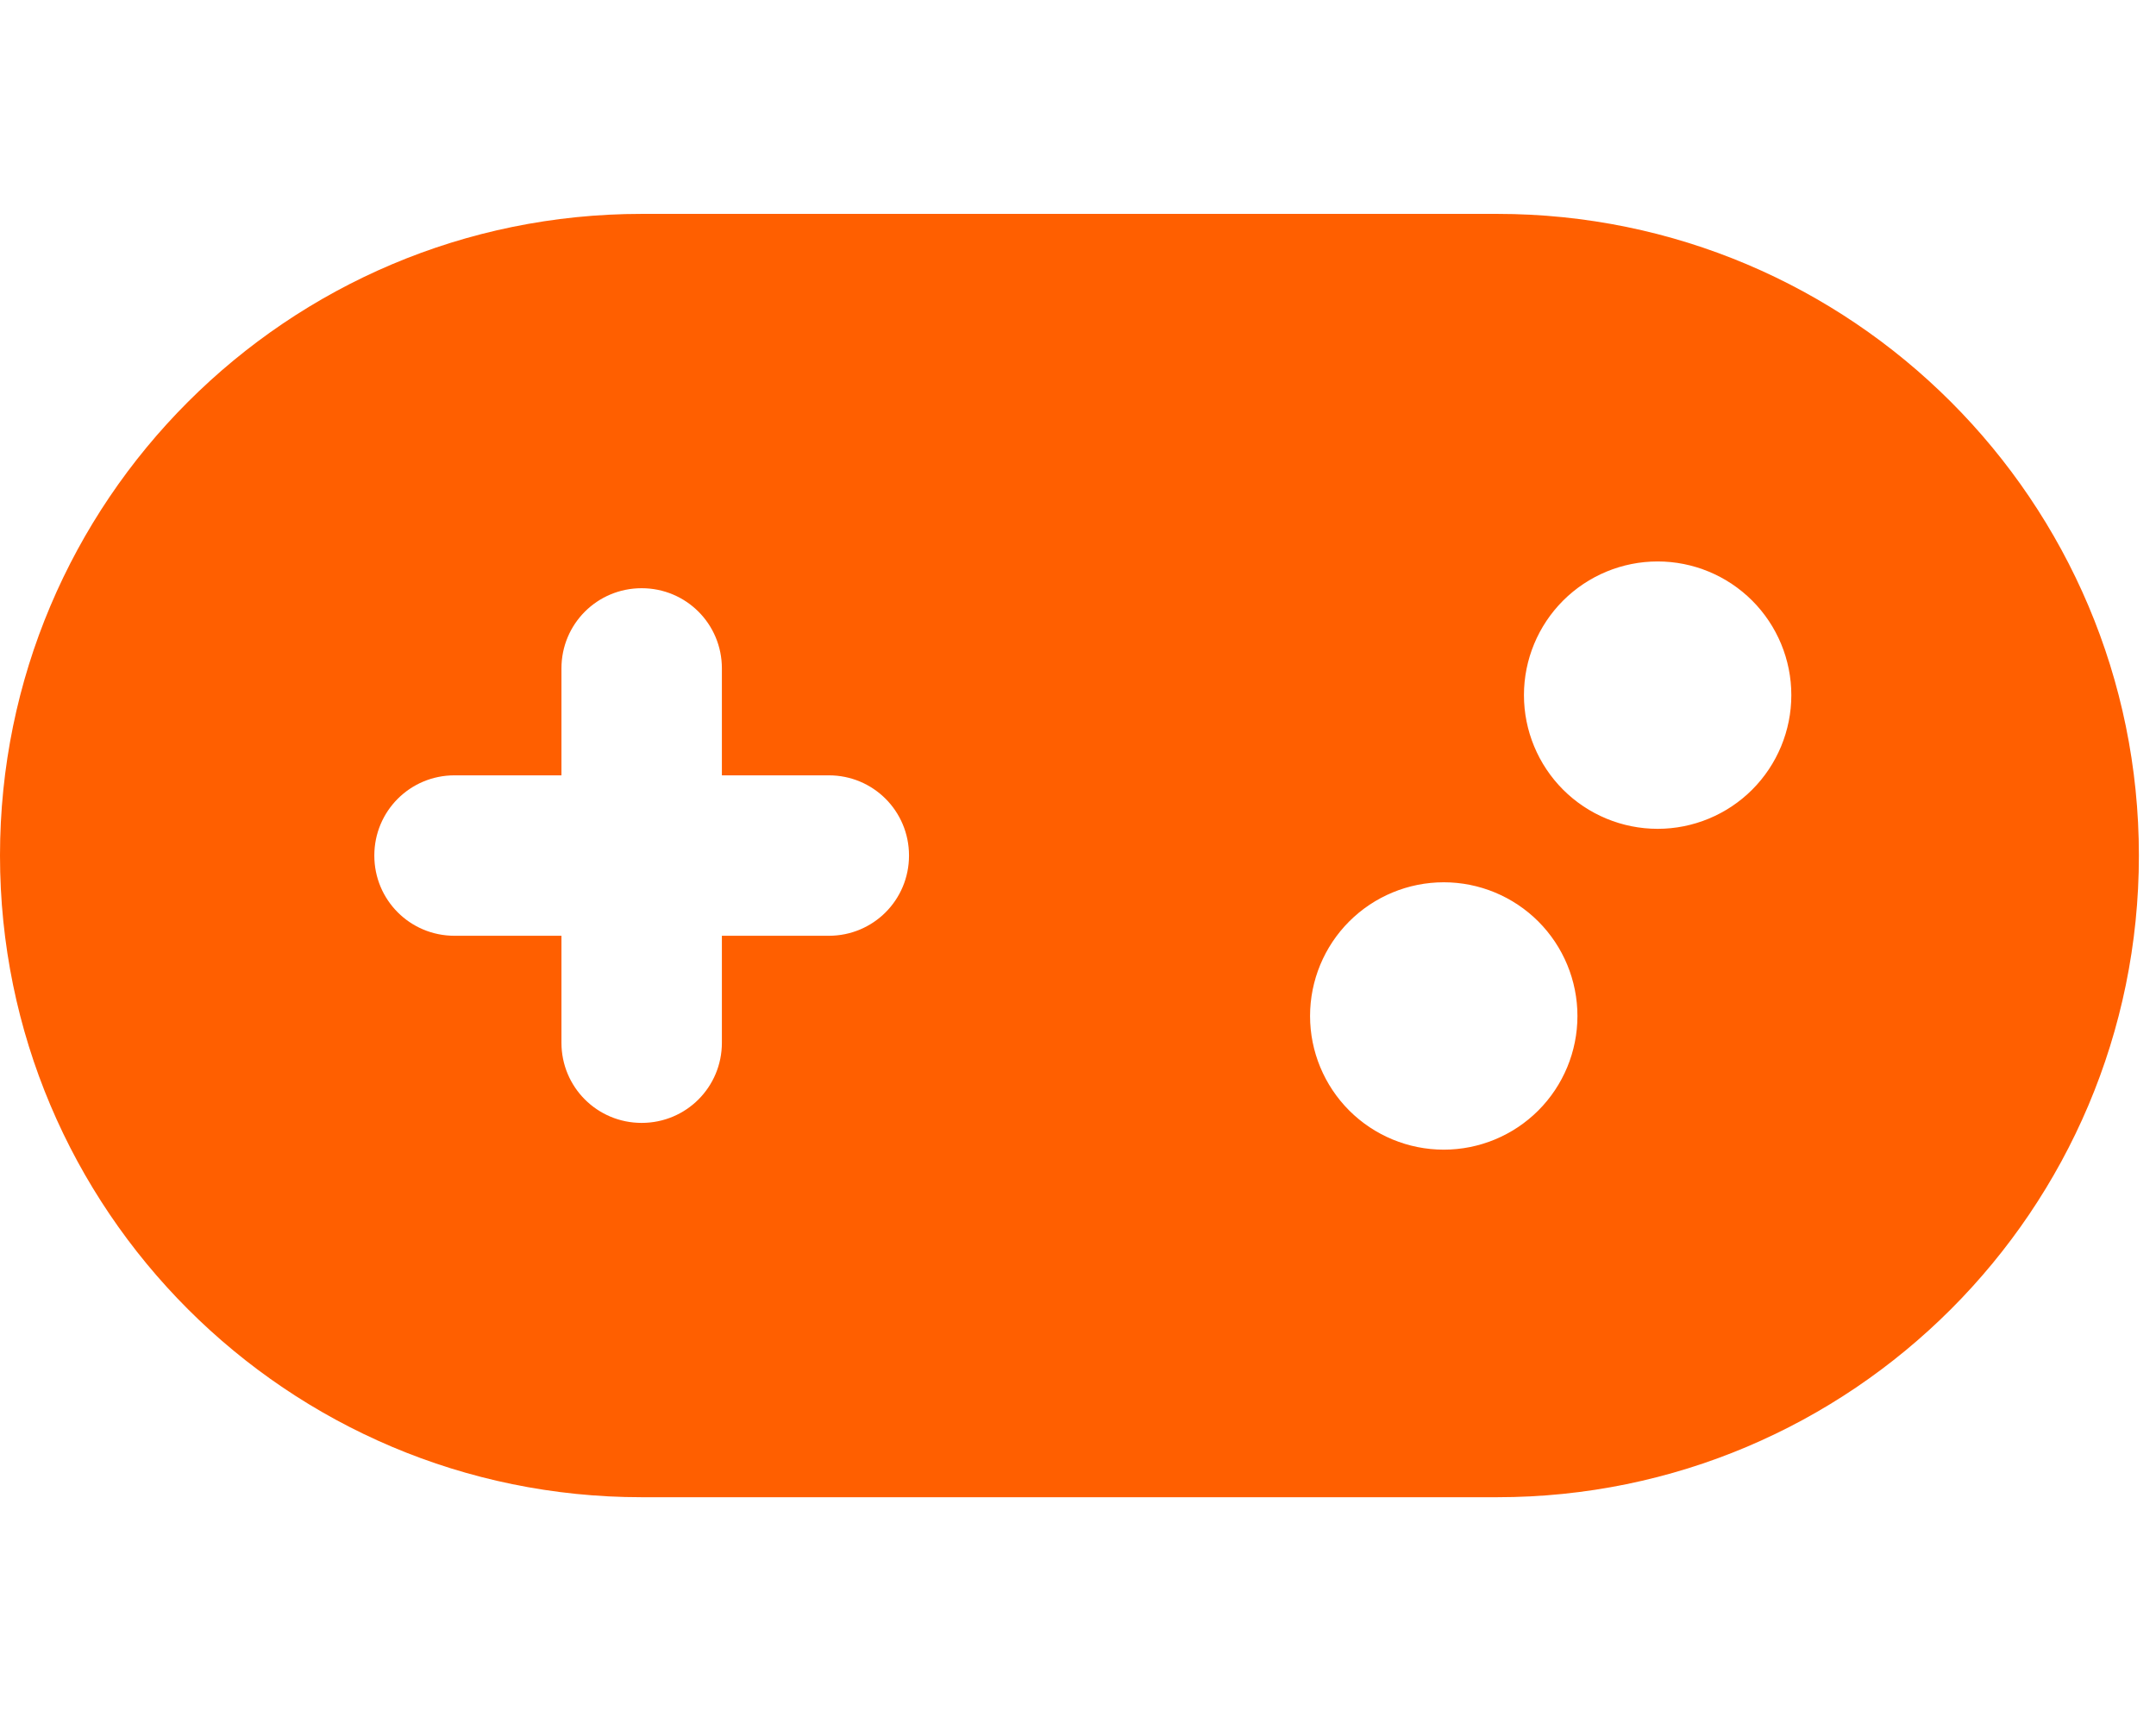 <svg width="63" height="50" viewBox="0 0 63 50" fill="none" xmlns="http://www.w3.org/2000/svg">
<g id="gamepad-solid 1" clip-path="url(#clip0_24_281)">
<path id="Vector" d="M18.75 6.25C8.398 6.25 0 14.648 0 25C0 35.352 8.398 43.75 18.75 43.75H43.75C54.102 43.75 62.5 35.352 62.5 25C62.5 14.648 54.102 6.25 43.75 6.25H18.75ZM48.438 16.406C49.474 16.406 50.467 16.818 51.2 17.55C51.932 18.283 52.344 19.276 52.344 20.312C52.344 21.349 51.932 22.342 51.2 23.075C50.467 23.807 49.474 24.219 48.438 24.219C47.401 24.219 46.408 23.807 45.675 23.075C44.943 22.342 44.531 21.349 44.531 20.312C44.531 19.276 44.943 18.283 45.675 17.55C46.408 16.818 47.401 16.406 48.438 16.406ZM38.281 29.688C38.281 28.651 38.693 27.658 39.425 26.925C40.158 26.193 41.151 25.781 42.188 25.781C43.224 25.781 44.217 26.193 44.95 26.925C45.682 27.658 46.094 28.651 46.094 29.688C46.094 30.724 45.682 31.717 44.95 32.45C44.217 33.182 43.224 33.594 42.188 33.594C41.151 33.594 40.158 33.182 39.425 32.45C38.693 31.717 38.281 30.724 38.281 29.688ZM16.406 19.531C16.406 18.232 17.451 17.188 18.75 17.188C20.049 17.188 21.094 18.232 21.094 19.531V22.656H24.219C25.518 22.656 26.562 23.701 26.562 25C26.562 26.299 25.518 27.344 24.219 27.344H21.094V30.469C21.094 31.768 20.049 32.812 18.75 32.812C17.451 32.812 16.406 31.768 16.406 30.469V27.344H13.281C11.982 27.344 10.938 26.299 10.938 25C10.938 23.701 11.982 22.656 13.281 22.656H16.406V19.531Z" fill="#FF5F00"/>
</g>
<defs>
<clipPath id="clip0_24_281">
<rect width="62.5" height="50" fill="white"/>
</clipPath>
</defs>
</svg>
